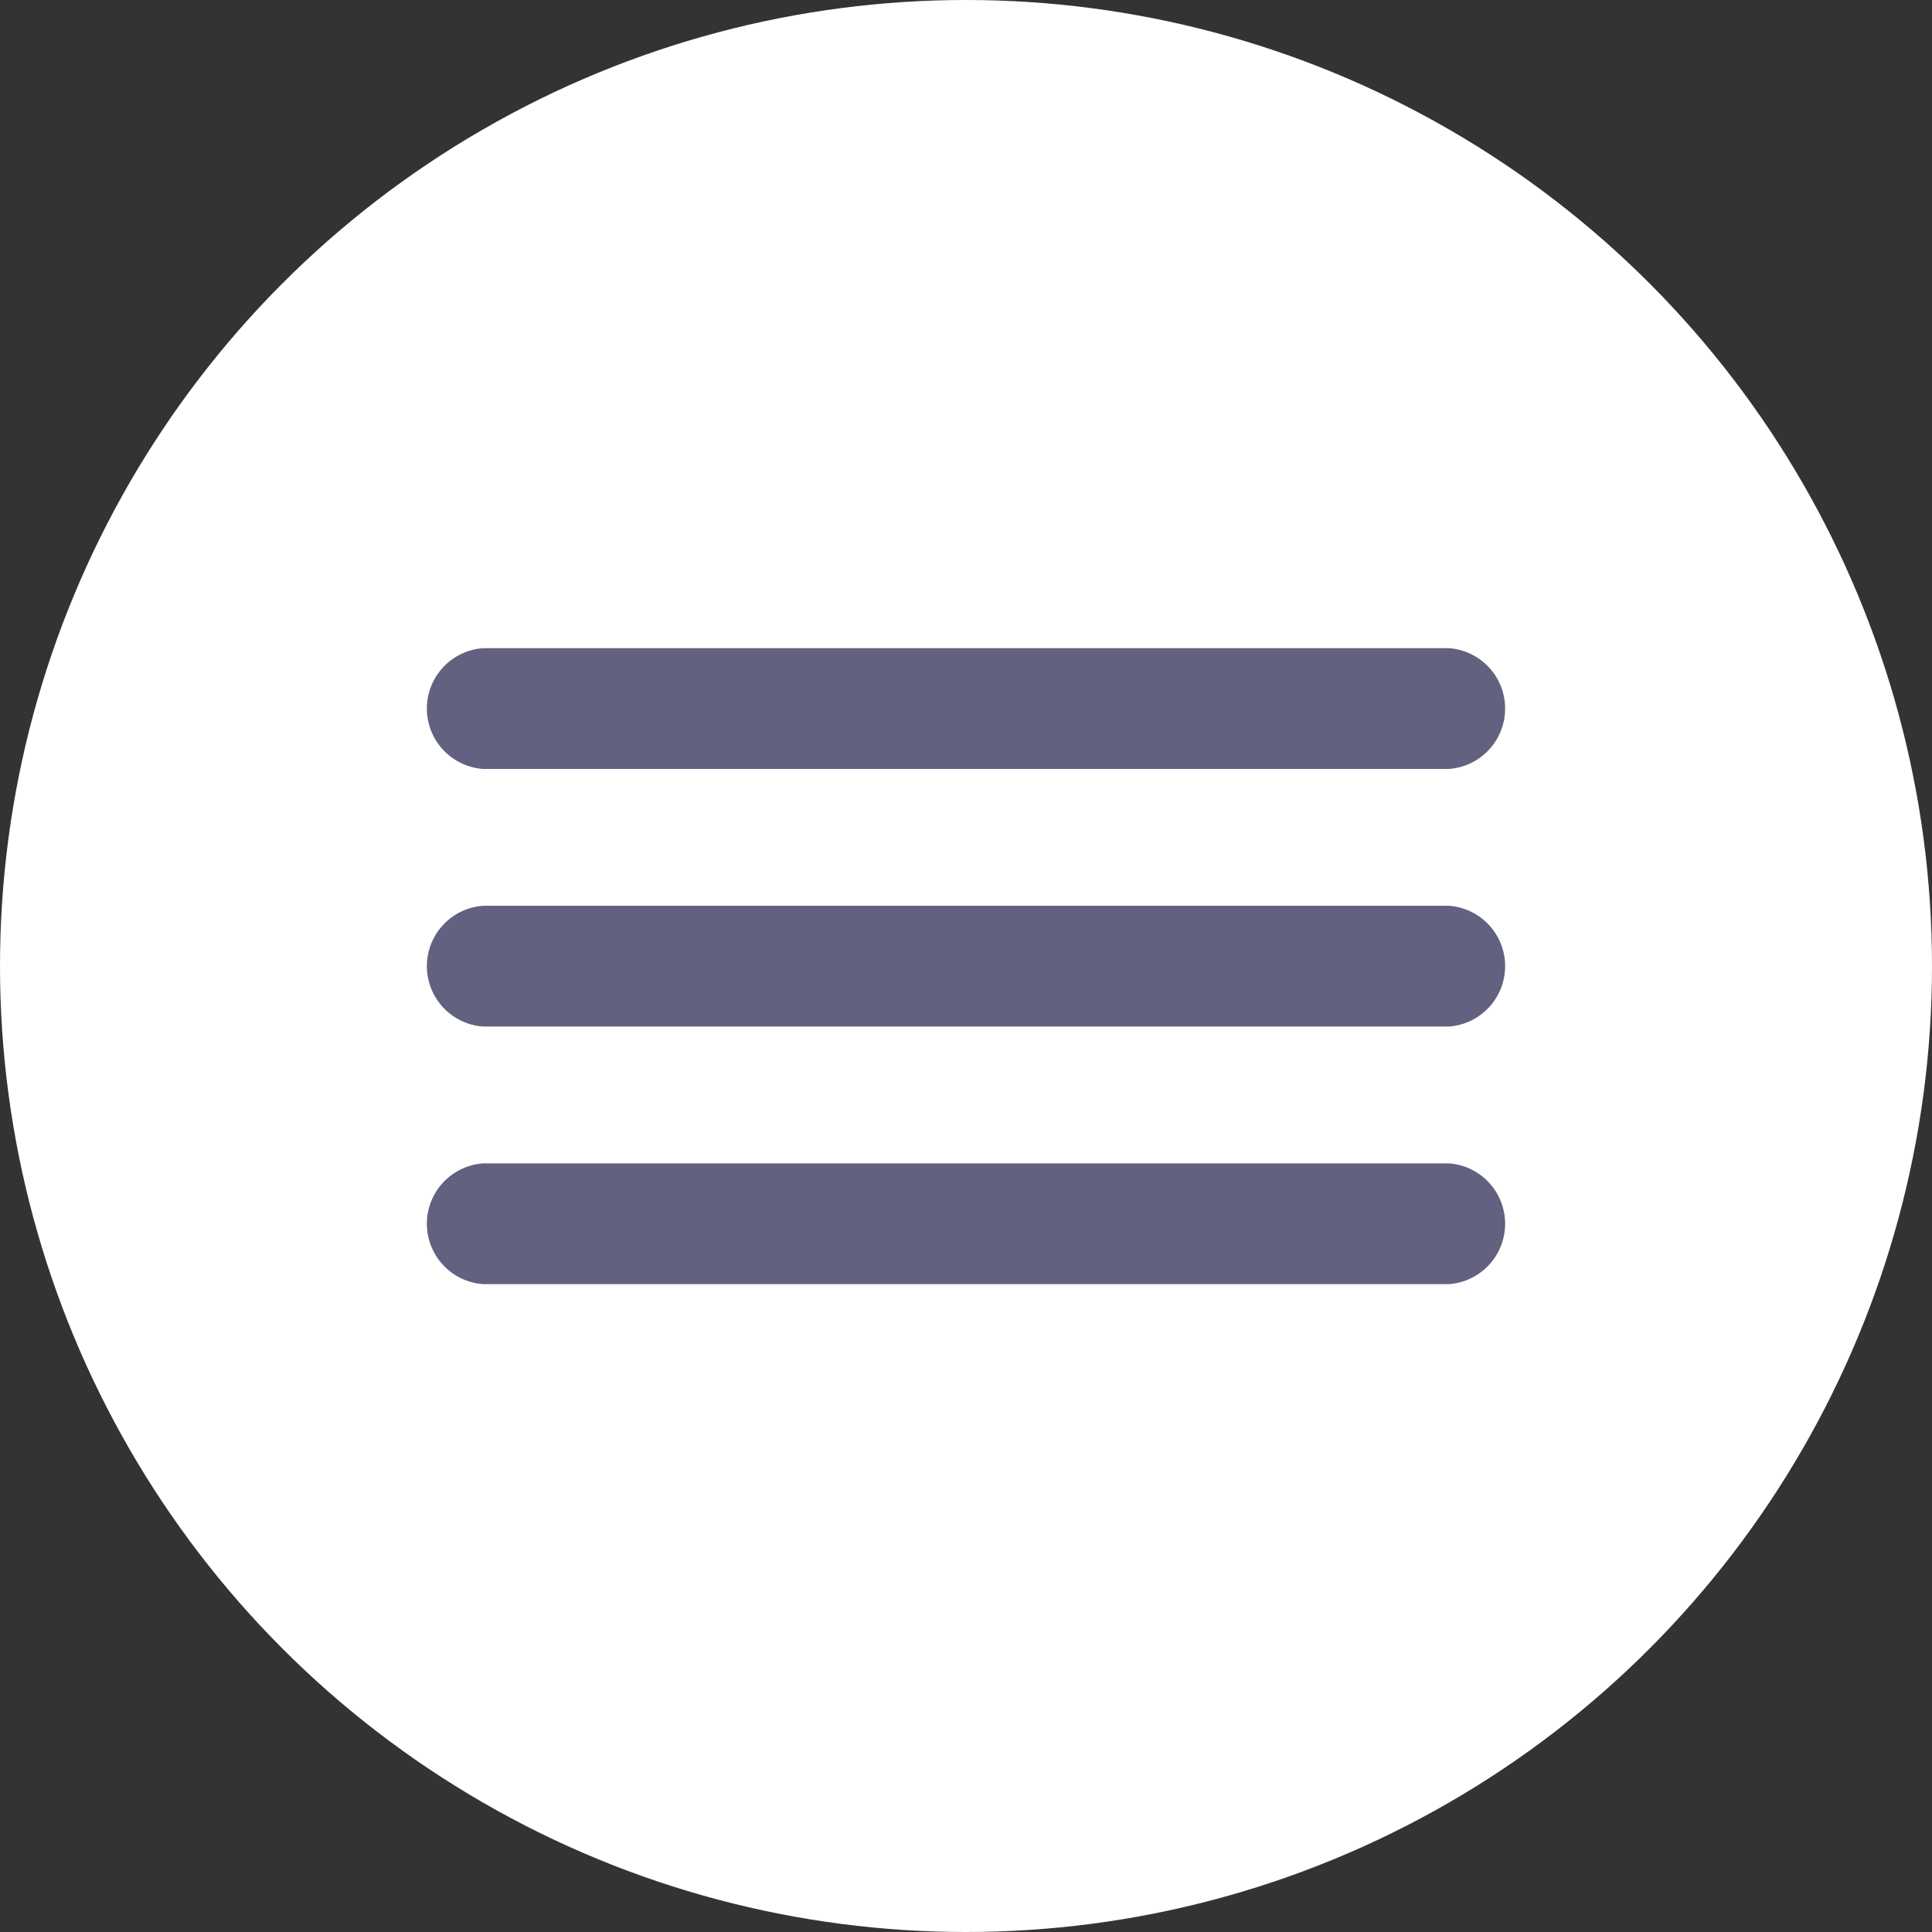 <svg xmlns="http://www.w3.org/2000/svg" viewBox="0 0 60 60"><rect x="0" y="0" width="60" height="60" fill="#333333" stroke="none"/><defs><style>.cls-1{fill:#fff;}.cls-2{fill:#636180;}</style></defs><title>btmenu</title><g id="Camada_2" data-name="Camada 2"><g id="main"><circle id="ballmenu" class="cls-1" cx="30" cy="30" r="30"/><g id="line3"><path class="cls-2" d="M15,23.88H45a1.88,1.88,0,0,0,0-3.75H15a1.88,1.88,0,0,0,0,3.75Z"/></g><g id="line2"><path class="cls-2" d="M15,31.88H45a1.88,1.88,0,0,0,0-3.75H15a1.88,1.88,0,0,0,0,3.75Z"/></g><g id="line1"><path class="cls-2" d="M15,39.88H45a1.88,1.88,0,0,0,0-3.75H15a1.88,1.88,0,0,0,0,3.75Z"/></g></g></g></svg>